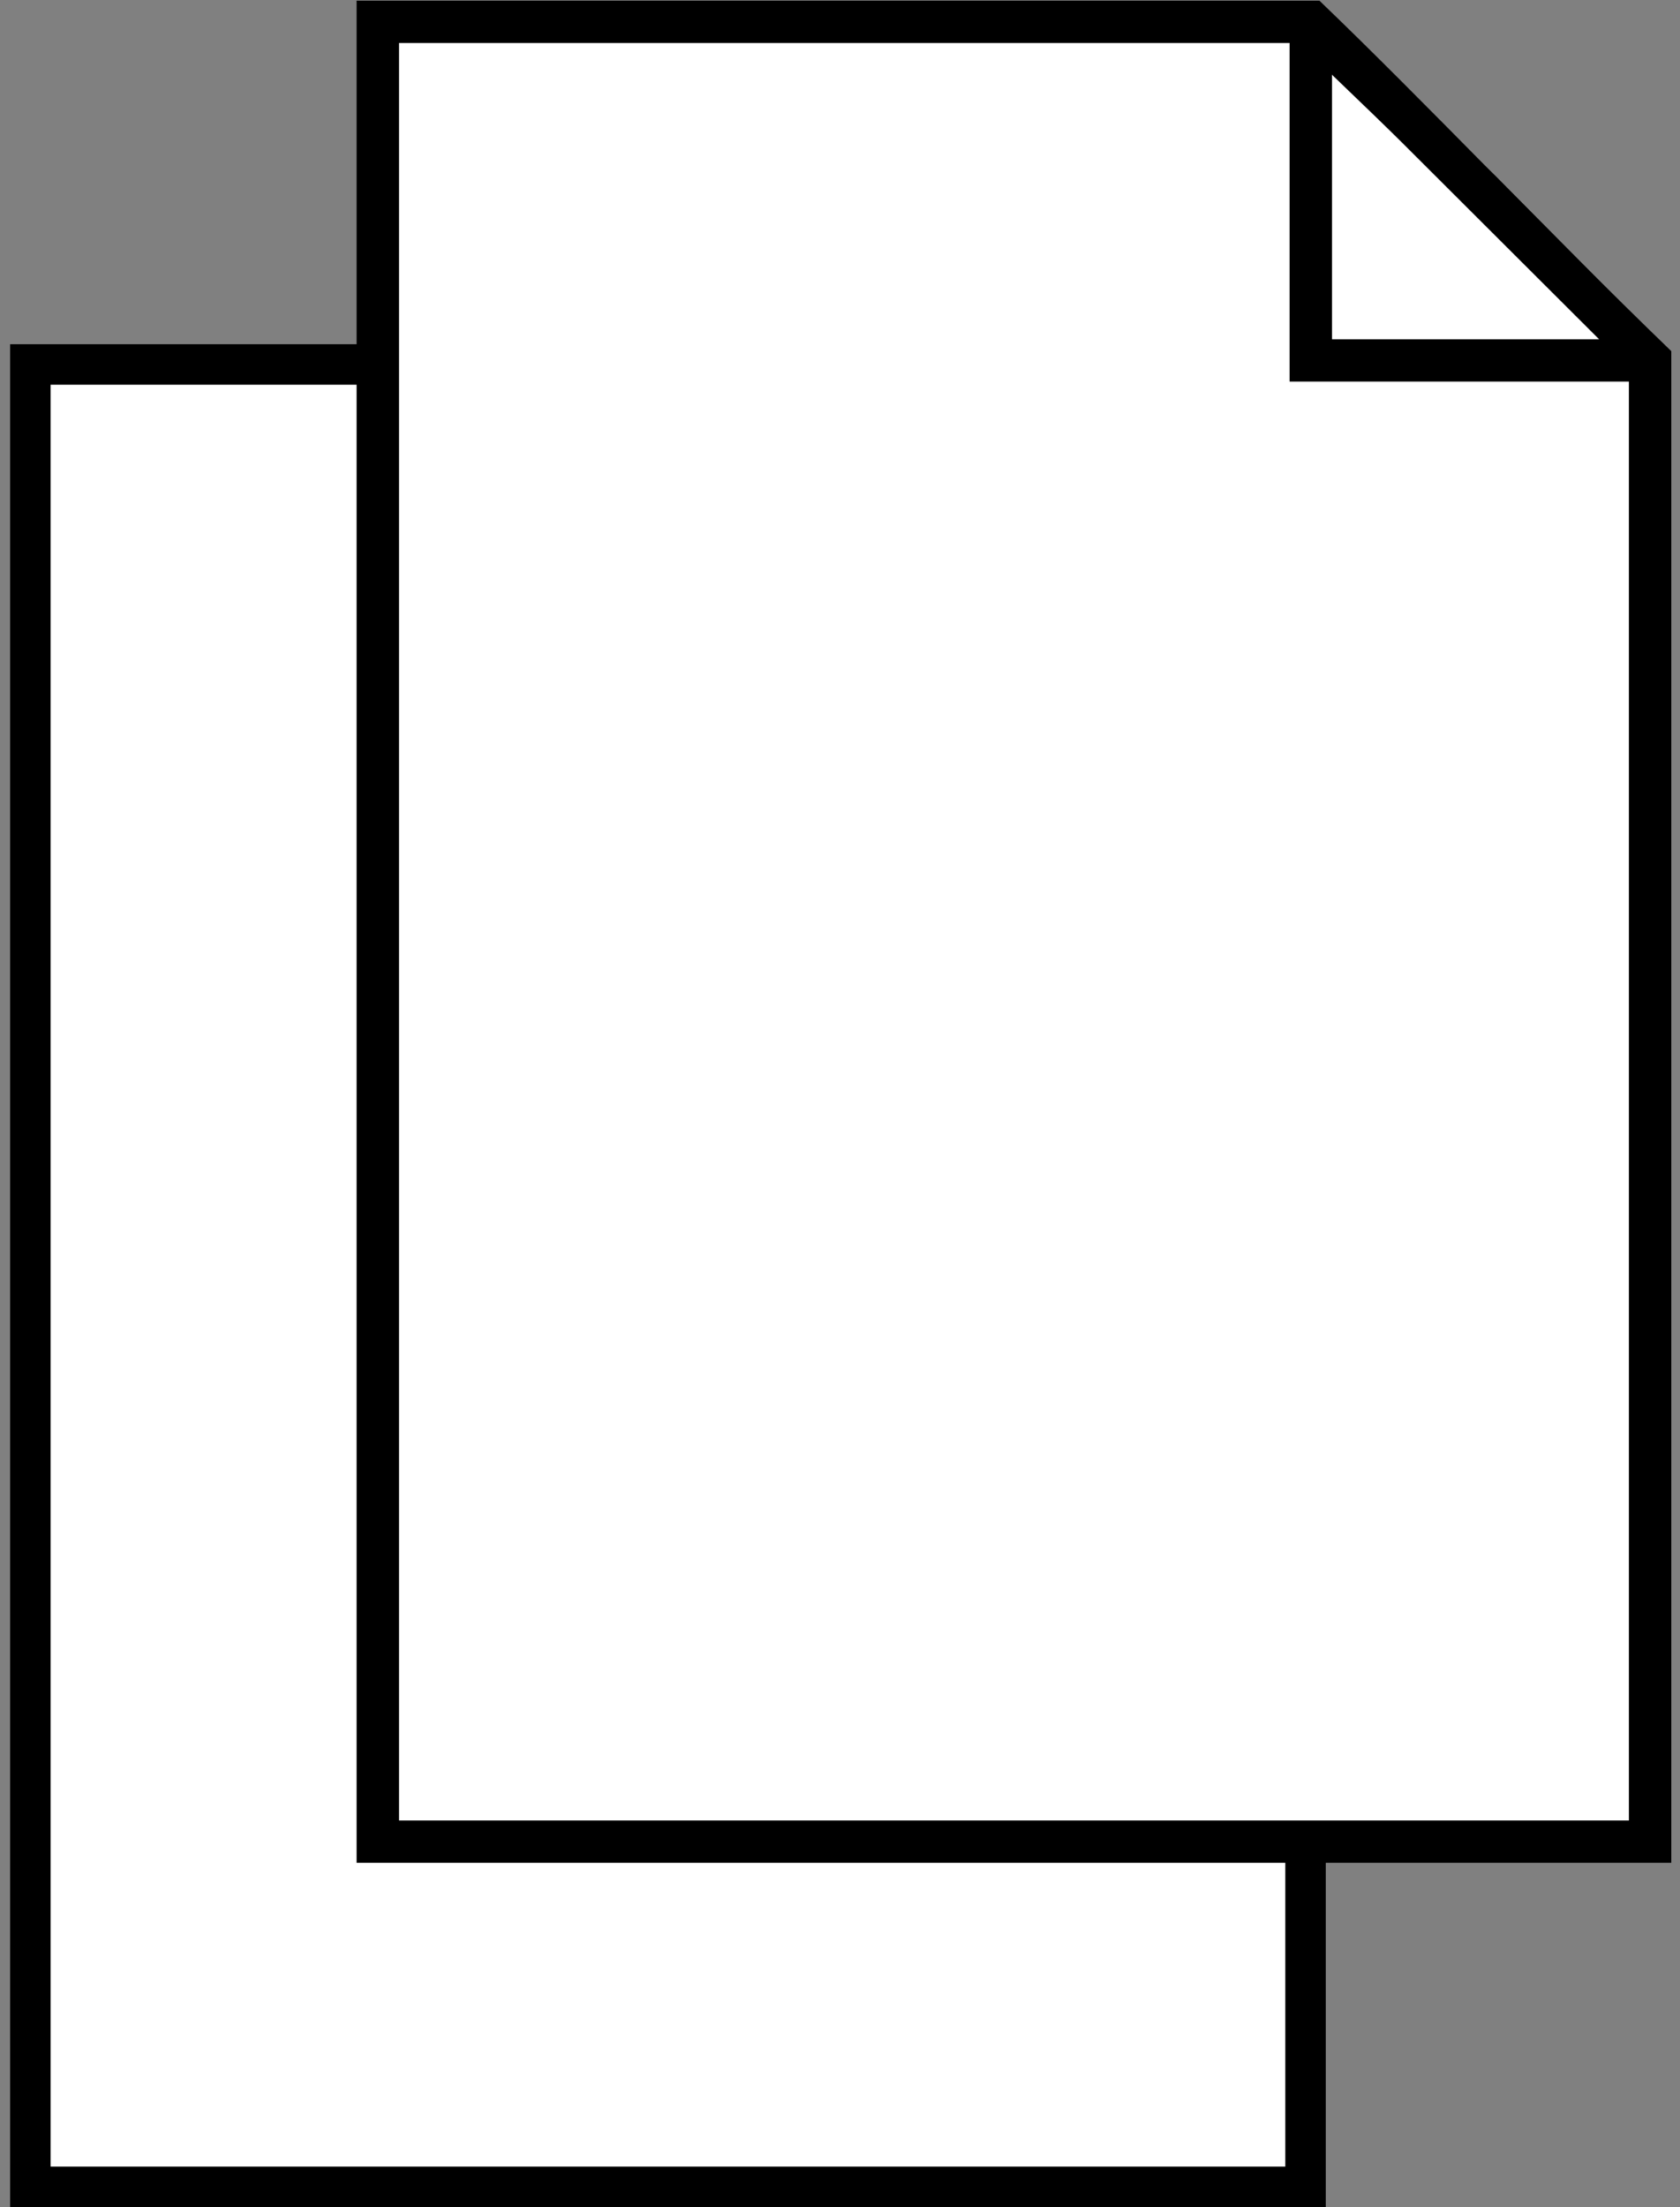 <?xml version="1.0" encoding="UTF-8"?>
<svg width="83px" height="109px" viewBox="0 0 83 109" version="1.1" xmlns="http://www.w3.org/2000/svg" xmlns:xlink="http://www.w3.org/1999/xlink">
    <rect x="0" y="0" width="83" height="109" fill="#808080" stroke="none"/>
    <!-- Generator: Sketch 57.1 (83088) - https://sketch.com -->
    <title>Group 10</title>
    <desc>Created with Sketch.</desc>
    <g id="Page-1" stroke="none" stroke-width="1" fill="none" fill-rule="evenodd">
        <g id="AA---TOR-—-2.1-" transform="translate(-391, -426)">
            <g id="Group-5" transform="translate(149, 307)">
                <g id="Group">
                    <g id="Group-10" transform="translate(243.5, 119)">
                        <polygon id="Fill-1" fill="#FFFFFF" points="0 108 63 108 63 18 0 18"></polygon>
                        <polygon id="Stroke-2" stroke="#000000" stroke-width="2" points="0 108 63 108 63 18 0 18"></polygon>
                        <polygon id="Fill-4" fill="#FFFFFF" points="80 91 17 91 17 1 62.979 1 71.642 9.334 80 17.764"></polygon>
                        <g id="Group-9" transform="translate(16, 0)">
                            <polygon id="Stroke-5" stroke="#000000" stroke-width="2" points="64.032 90.943 1.156 90.943 1.156 1.089 47.045 1.089 55.691 9.41 64.032 17.826"></polygon>
                            <path d="M48.308,3.593 L61.502,16.754 L48.308,16.754 L48.308,3.593 Z M2.213,2.123 L46.213,2.123 L46.213,17.799 L46.213,18.844 L47.261,18.844 L62.975,18.844 L62.975,89.908 L2.213,89.908 L2.213,2.123 Z M0.118,0.033 L0.118,1.078 L0.118,90.953 L0.118,91.998 L1.166,91.998 L64.023,91.998 L65.07,91.998 L65.07,90.953 L65.07,17.342 C58.934,11.421 52.956,5.091 47.686,0.033 L1.166,0.033 L0.118,0.033 Z" id="Fill-7" fill="#000000"></path>
                        </g>
                    </g>
                </g>
            </g>
        </g>
    </g>
</svg>